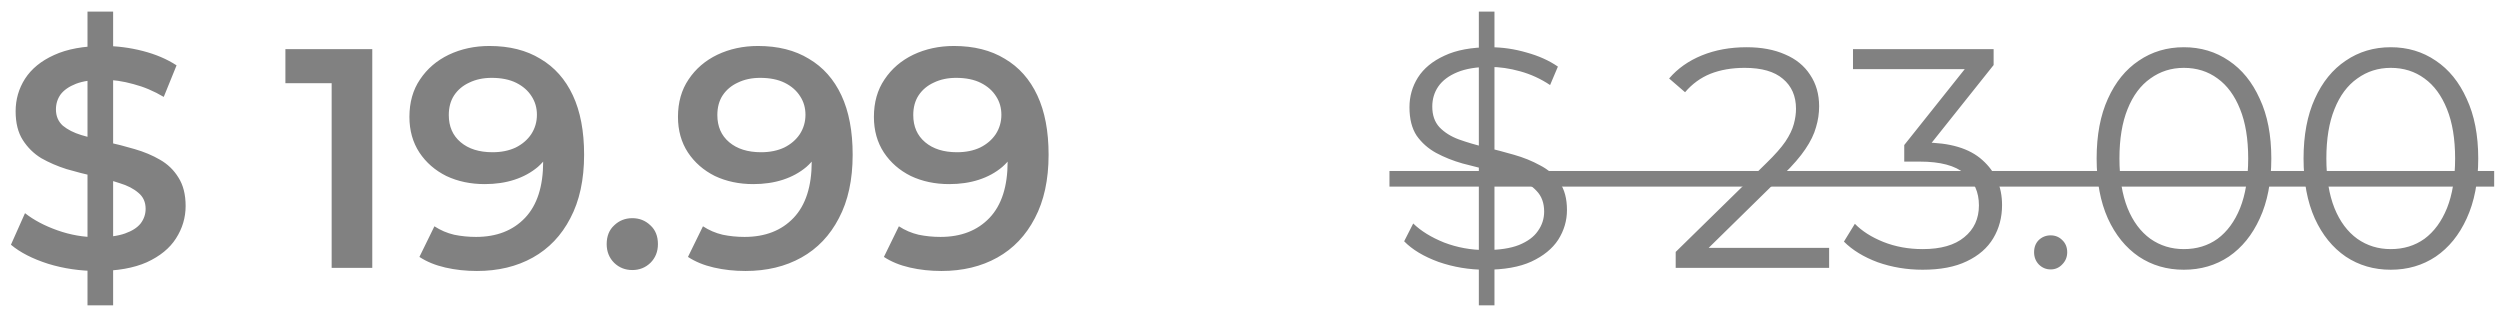 <svg width="112" height="14" viewBox="0 0 112 14" fill="none" xmlns="http://www.w3.org/2000/svg">
<path d="M3.92 13.68V0.52H5.068V13.68H3.92ZM4.354 12.14C3.589 12.14 2.856 12.033 2.156 11.818C1.456 11.594 0.901 11.309 0.49 10.964L1.12 9.55C1.512 9.858 1.997 10.115 2.576 10.32C3.155 10.525 3.747 10.628 4.354 10.628C4.867 10.628 5.283 10.572 5.6 10.46C5.917 10.348 6.151 10.199 6.3 10.012C6.449 9.816 6.524 9.597 6.524 9.354C6.524 9.055 6.417 8.817 6.202 8.64C5.987 8.453 5.707 8.309 5.362 8.206C5.026 8.094 4.648 7.991 4.228 7.898C3.817 7.805 3.402 7.697 2.982 7.576C2.571 7.445 2.193 7.282 1.848 7.086C1.512 6.881 1.237 6.61 1.022 6.274C0.807 5.938 0.7 5.509 0.7 4.986C0.7 4.454 0.84 3.969 1.12 3.53C1.409 3.082 1.843 2.727 2.422 2.466C3.01 2.195 3.752 2.06 4.648 2.06C5.236 2.06 5.819 2.135 6.398 2.284C6.977 2.433 7.481 2.648 7.91 2.928L7.336 4.342C6.897 4.081 6.445 3.889 5.978 3.768C5.511 3.637 5.063 3.572 4.634 3.572C4.13 3.572 3.719 3.633 3.402 3.754C3.094 3.875 2.865 4.034 2.716 4.23C2.576 4.426 2.506 4.65 2.506 4.902C2.506 5.201 2.609 5.443 2.814 5.63C3.029 5.807 3.304 5.947 3.64 6.05C3.985 6.153 4.368 6.255 4.788 6.358C5.208 6.451 5.623 6.559 6.034 6.68C6.454 6.801 6.832 6.96 7.168 7.156C7.513 7.352 7.789 7.618 7.994 7.954C8.209 8.29 8.316 8.715 8.316 9.228C8.316 9.751 8.171 10.236 7.882 10.684C7.602 11.123 7.168 11.477 6.58 11.748C5.992 12.009 5.25 12.14 4.354 12.14ZM14.858 12V2.9L15.656 3.726H12.786V2.2H16.678V12H14.858ZM21.926 2.06C22.822 2.06 23.582 2.251 24.208 2.634C24.843 3.007 25.328 3.553 25.664 4.272C26 4.991 26.168 5.877 26.168 6.932C26.168 8.052 25.962 8.999 25.552 9.774C25.151 10.549 24.59 11.137 23.872 11.538C23.153 11.939 22.318 12.14 21.366 12.14C20.871 12.14 20.4 12.089 19.952 11.986C19.504 11.883 19.116 11.725 18.79 11.51L19.462 10.138C19.733 10.315 20.026 10.441 20.344 10.516C20.661 10.581 20.988 10.614 21.324 10.614C22.248 10.614 22.98 10.329 23.522 9.76C24.063 9.191 24.334 8.351 24.334 7.24C24.334 7.063 24.329 6.857 24.32 6.624C24.311 6.381 24.278 6.139 24.222 5.896L24.782 6.512C24.623 6.895 24.395 7.217 24.096 7.478C23.797 7.73 23.447 7.921 23.046 8.052C22.645 8.183 22.201 8.248 21.716 8.248C21.081 8.248 20.507 8.127 19.994 7.884C19.49 7.632 19.088 7.282 18.79 6.834C18.491 6.377 18.342 5.845 18.342 5.238C18.342 4.585 18.5 4.025 18.818 3.558C19.135 3.082 19.564 2.713 20.106 2.452C20.657 2.191 21.263 2.06 21.926 2.06ZM22.024 3.488C21.651 3.488 21.319 3.558 21.03 3.698C20.741 3.829 20.512 4.02 20.344 4.272C20.185 4.515 20.106 4.809 20.106 5.154C20.106 5.667 20.283 6.073 20.638 6.372C20.992 6.671 21.468 6.82 22.066 6.82C22.458 6.82 22.803 6.75 23.102 6.61C23.401 6.461 23.634 6.26 23.802 6.008C23.97 5.747 24.054 5.457 24.054 5.14C24.054 4.832 23.974 4.557 23.816 4.314C23.657 4.062 23.428 3.861 23.13 3.712C22.831 3.563 22.462 3.488 22.024 3.488ZM28.327 12.098C28.01 12.098 27.739 11.991 27.515 11.776C27.291 11.552 27.179 11.272 27.179 10.936C27.179 10.581 27.291 10.301 27.515 10.096C27.739 9.881 28.01 9.774 28.327 9.774C28.645 9.774 28.915 9.881 29.139 10.096C29.363 10.301 29.475 10.581 29.475 10.936C29.475 11.272 29.363 11.552 29.139 11.776C28.915 11.991 28.645 12.098 28.327 12.098ZM33.957 2.06C34.853 2.06 35.614 2.251 36.239 2.634C36.874 3.007 37.359 3.553 37.695 4.272C38.031 4.991 38.199 5.877 38.199 6.932C38.199 8.052 37.994 8.999 37.583 9.774C37.182 10.549 36.622 11.137 35.903 11.538C35.184 11.939 34.349 12.14 33.397 12.14C32.902 12.14 32.431 12.089 31.983 11.986C31.535 11.883 31.148 11.725 30.821 11.51L31.493 10.138C31.764 10.315 32.058 10.441 32.375 10.516C32.692 10.581 33.019 10.614 33.355 10.614C34.279 10.614 35.012 10.329 35.553 9.76C36.094 9.191 36.365 8.351 36.365 7.24C36.365 7.063 36.36 6.857 36.351 6.624C36.342 6.381 36.309 6.139 36.253 5.896L36.813 6.512C36.654 6.895 36.426 7.217 36.127 7.478C35.828 7.73 35.478 7.921 35.077 8.052C34.676 8.183 34.232 8.248 33.747 8.248C33.112 8.248 32.538 8.127 32.025 7.884C31.521 7.632 31.12 7.282 30.821 6.834C30.522 6.377 30.373 5.845 30.373 5.238C30.373 4.585 30.532 4.025 30.849 3.558C31.166 3.082 31.596 2.713 32.137 2.452C32.688 2.191 33.294 2.06 33.957 2.06ZM34.055 3.488C33.682 3.488 33.35 3.558 33.061 3.698C32.772 3.829 32.543 4.02 32.375 4.272C32.216 4.515 32.137 4.809 32.137 5.154C32.137 5.667 32.314 6.073 32.669 6.372C33.024 6.671 33.5 6.82 34.097 6.82C34.489 6.82 34.834 6.75 35.133 6.61C35.432 6.461 35.665 6.26 35.833 6.008C36.001 5.747 36.085 5.457 36.085 5.14C36.085 4.832 36.006 4.557 35.847 4.314C35.688 4.062 35.46 3.861 35.161 3.712C34.862 3.563 34.494 3.488 34.055 3.488ZM42.734 2.06C43.63 2.06 44.391 2.251 45.017 2.634C45.651 3.007 46.136 3.553 46.472 4.272C46.809 4.991 46.977 5.877 46.977 6.932C46.977 8.052 46.771 8.999 46.361 9.774C45.959 10.549 45.399 11.137 44.681 11.538C43.962 11.939 43.127 12.14 42.175 12.14C41.68 12.14 41.209 12.089 40.761 11.986C40.312 11.883 39.925 11.725 39.599 11.51L40.27 10.138C40.541 10.315 40.835 10.441 41.153 10.516C41.47 10.581 41.797 10.614 42.133 10.614C43.056 10.614 43.789 10.329 44.331 9.76C44.872 9.191 45.142 8.351 45.142 7.24C45.142 7.063 45.138 6.857 45.129 6.624C45.119 6.381 45.087 6.139 45.031 5.896L45.59 6.512C45.432 6.895 45.203 7.217 44.904 7.478C44.606 7.73 44.256 7.921 43.855 8.052C43.453 8.183 43.01 8.248 42.525 8.248C41.89 8.248 41.316 8.127 40.803 7.884C40.298 7.632 39.897 7.282 39.599 6.834C39.3 6.377 39.151 5.845 39.151 5.238C39.151 4.585 39.309 4.025 39.627 3.558C39.944 3.082 40.373 2.713 40.914 2.452C41.465 2.191 42.072 2.06 42.734 2.06ZM42.833 3.488C42.459 3.488 42.128 3.558 41.839 3.698C41.549 3.829 41.321 4.02 41.153 4.272C40.994 4.515 40.914 4.809 40.914 5.154C40.914 5.667 41.092 6.073 41.447 6.372C41.801 6.671 42.277 6.82 42.874 6.82C43.267 6.82 43.612 6.75 43.91 6.61C44.209 6.461 44.443 6.26 44.611 6.008C44.779 5.747 44.862 5.457 44.862 5.14C44.862 4.832 44.783 4.557 44.624 4.314C44.466 4.062 44.237 3.861 43.938 3.712C43.64 3.563 43.271 3.488 42.833 3.488ZM66.252 13.68V0.52H66.952V13.68H66.252ZM66.546 12.084C65.818 12.084 65.118 11.967 64.446 11.734C63.783 11.491 63.27 11.183 62.906 10.81L63.312 10.012C63.657 10.348 64.119 10.633 64.698 10.866C65.286 11.09 65.902 11.202 66.546 11.202C67.162 11.202 67.661 11.127 68.044 10.978C68.436 10.819 68.721 10.609 68.898 10.348C69.085 10.087 69.178 9.797 69.178 9.48C69.178 9.097 69.066 8.789 68.842 8.556C68.627 8.323 68.343 8.141 67.988 8.01C67.633 7.87 67.241 7.749 66.812 7.646C66.383 7.543 65.953 7.436 65.524 7.324C65.095 7.203 64.698 7.044 64.334 6.848C63.979 6.652 63.69 6.395 63.466 6.078C63.251 5.751 63.144 5.327 63.144 4.804C63.144 4.319 63.27 3.875 63.522 3.474C63.783 3.063 64.18 2.737 64.712 2.494C65.244 2.242 65.925 2.116 66.756 2.116C67.307 2.116 67.853 2.195 68.394 2.354C68.935 2.503 69.402 2.713 69.794 2.984L69.444 3.81C69.024 3.53 68.576 3.325 68.1 3.194C67.633 3.063 67.181 2.998 66.742 2.998C66.154 2.998 65.669 3.077 65.286 3.236C64.903 3.395 64.619 3.609 64.432 3.88C64.255 4.141 64.166 4.44 64.166 4.776C64.166 5.159 64.273 5.467 64.488 5.7C64.712 5.933 65.001 6.115 65.356 6.246C65.72 6.377 66.117 6.493 66.546 6.596C66.975 6.699 67.4 6.811 67.82 6.932C68.249 7.053 68.641 7.212 68.996 7.408C69.36 7.595 69.649 7.847 69.864 8.164C70.088 8.481 70.2 8.897 70.2 9.41C70.2 9.886 70.069 10.329 69.808 10.74C69.547 11.141 69.145 11.468 68.604 11.72C68.072 11.963 67.386 12.084 66.546 12.084ZM75.071 12V11.286L79.145 7.296C79.519 6.932 79.799 6.615 79.985 6.344C80.172 6.064 80.298 5.803 80.363 5.56C80.429 5.317 80.461 5.089 80.461 4.874C80.461 4.305 80.265 3.857 79.873 3.53C79.491 3.203 78.921 3.04 78.165 3.04C77.587 3.04 77.073 3.129 76.625 3.306C76.187 3.483 75.809 3.759 75.491 4.132L74.777 3.516C75.16 3.068 75.65 2.723 76.247 2.48C76.845 2.237 77.512 2.116 78.249 2.116C78.912 2.116 79.486 2.223 79.971 2.438C80.457 2.643 80.83 2.947 81.091 3.348C81.362 3.749 81.497 4.221 81.497 4.762C81.497 5.079 81.451 5.392 81.357 5.7C81.273 6.008 81.115 6.335 80.881 6.68C80.657 7.016 80.326 7.399 79.887 7.828L76.149 11.496L75.869 11.104H81.945V12H75.071ZM86.136 12.084C85.427 12.084 84.755 11.972 84.12 11.748C83.495 11.515 82.991 11.207 82.608 10.824L83.098 10.026C83.416 10.353 83.84 10.623 84.372 10.838C84.914 11.053 85.502 11.16 86.136 11.16C86.948 11.16 87.569 10.983 87.998 10.628C88.437 10.273 88.656 9.797 88.656 9.2C88.656 8.603 88.442 8.127 88.012 7.772C87.592 7.417 86.925 7.24 86.01 7.24H85.31V6.498L88.334 2.704L88.474 3.096H83.014V2.2H89.314V2.914L86.29 6.708L85.8 6.386H86.178C87.354 6.386 88.232 6.647 88.81 7.17C89.398 7.693 89.692 8.365 89.692 9.186C89.692 9.737 89.562 10.231 89.3 10.67C89.039 11.109 88.642 11.454 88.11 11.706C87.588 11.958 86.93 12.084 86.136 12.084ZM91.869 12.07C91.663 12.07 91.486 11.995 91.337 11.846C91.197 11.697 91.127 11.515 91.127 11.3C91.127 11.076 91.197 10.894 91.337 10.754C91.486 10.614 91.663 10.544 91.869 10.544C92.074 10.544 92.247 10.614 92.387 10.754C92.536 10.894 92.611 11.076 92.611 11.3C92.611 11.515 92.536 11.697 92.387 11.846C92.247 11.995 92.074 12.07 91.869 12.07ZM97.835 12.084C97.079 12.084 96.407 11.888 95.819 11.496C95.231 11.095 94.769 10.525 94.433 9.788C94.097 9.041 93.929 8.145 93.929 7.1C93.929 6.055 94.097 5.163 94.433 4.426C94.769 3.679 95.231 3.11 95.819 2.718C96.407 2.317 97.079 2.116 97.835 2.116C98.591 2.116 99.263 2.317 99.851 2.718C100.439 3.11 100.901 3.679 101.237 4.426C101.583 5.163 101.755 6.055 101.755 7.1C101.755 8.145 101.583 9.041 101.237 9.788C100.901 10.525 100.439 11.095 99.851 11.496C99.263 11.888 98.591 12.084 97.835 12.084ZM97.835 11.16C98.414 11.16 98.918 11.006 99.347 10.698C99.776 10.381 100.113 9.923 100.355 9.326C100.598 8.719 100.719 7.977 100.719 7.1C100.719 6.223 100.598 5.485 100.355 4.888C100.113 4.281 99.776 3.824 99.347 3.516C98.918 3.199 98.414 3.04 97.835 3.04C97.275 3.04 96.776 3.199 96.337 3.516C95.898 3.824 95.558 4.281 95.315 4.888C95.073 5.485 94.951 6.223 94.951 7.1C94.951 7.977 95.073 8.719 95.315 9.326C95.558 9.923 95.898 10.381 96.337 10.698C96.776 11.006 97.275 11.16 97.835 11.16ZM107.105 12.084C106.349 12.084 105.677 11.888 105.089 11.496C104.501 11.095 104.039 10.525 103.703 9.788C103.367 9.041 103.199 8.145 103.199 7.1C103.199 6.055 103.367 5.163 103.703 4.426C104.039 3.679 104.501 3.11 105.089 2.718C105.677 2.317 106.349 2.116 107.105 2.116C107.861 2.116 108.533 2.317 109.121 2.718C109.709 3.11 110.171 3.679 110.507 4.426C110.852 5.163 111.025 6.055 111.025 7.1C111.025 8.145 110.852 9.041 110.507 9.788C110.171 10.525 109.709 11.095 109.121 11.496C108.533 11.888 107.861 12.084 107.105 12.084ZM107.105 11.16C107.683 11.16 108.187 11.006 108.617 10.698C109.046 10.381 109.382 9.923 109.625 9.326C109.867 8.719 109.989 7.977 109.989 7.1C109.989 6.223 109.867 5.485 109.625 4.888C109.382 4.281 109.046 3.824 108.617 3.516C108.187 3.199 107.683 3.04 107.105 3.04C106.545 3.04 106.045 3.199 105.607 3.516C105.168 3.824 104.827 4.281 104.585 4.888C104.342 5.485 104.221 6.223 104.221 7.1C104.221 7.977 104.342 8.719 104.585 9.326C104.827 9.923 105.168 10.381 105.607 10.698C106.045 11.006 106.545 11.16 107.105 11.16Z" fill="#818181"/>
<path d="M62.248 7.66H111.739V8.36H62.248V7.66Z" fill="#818181"/>
</svg>
